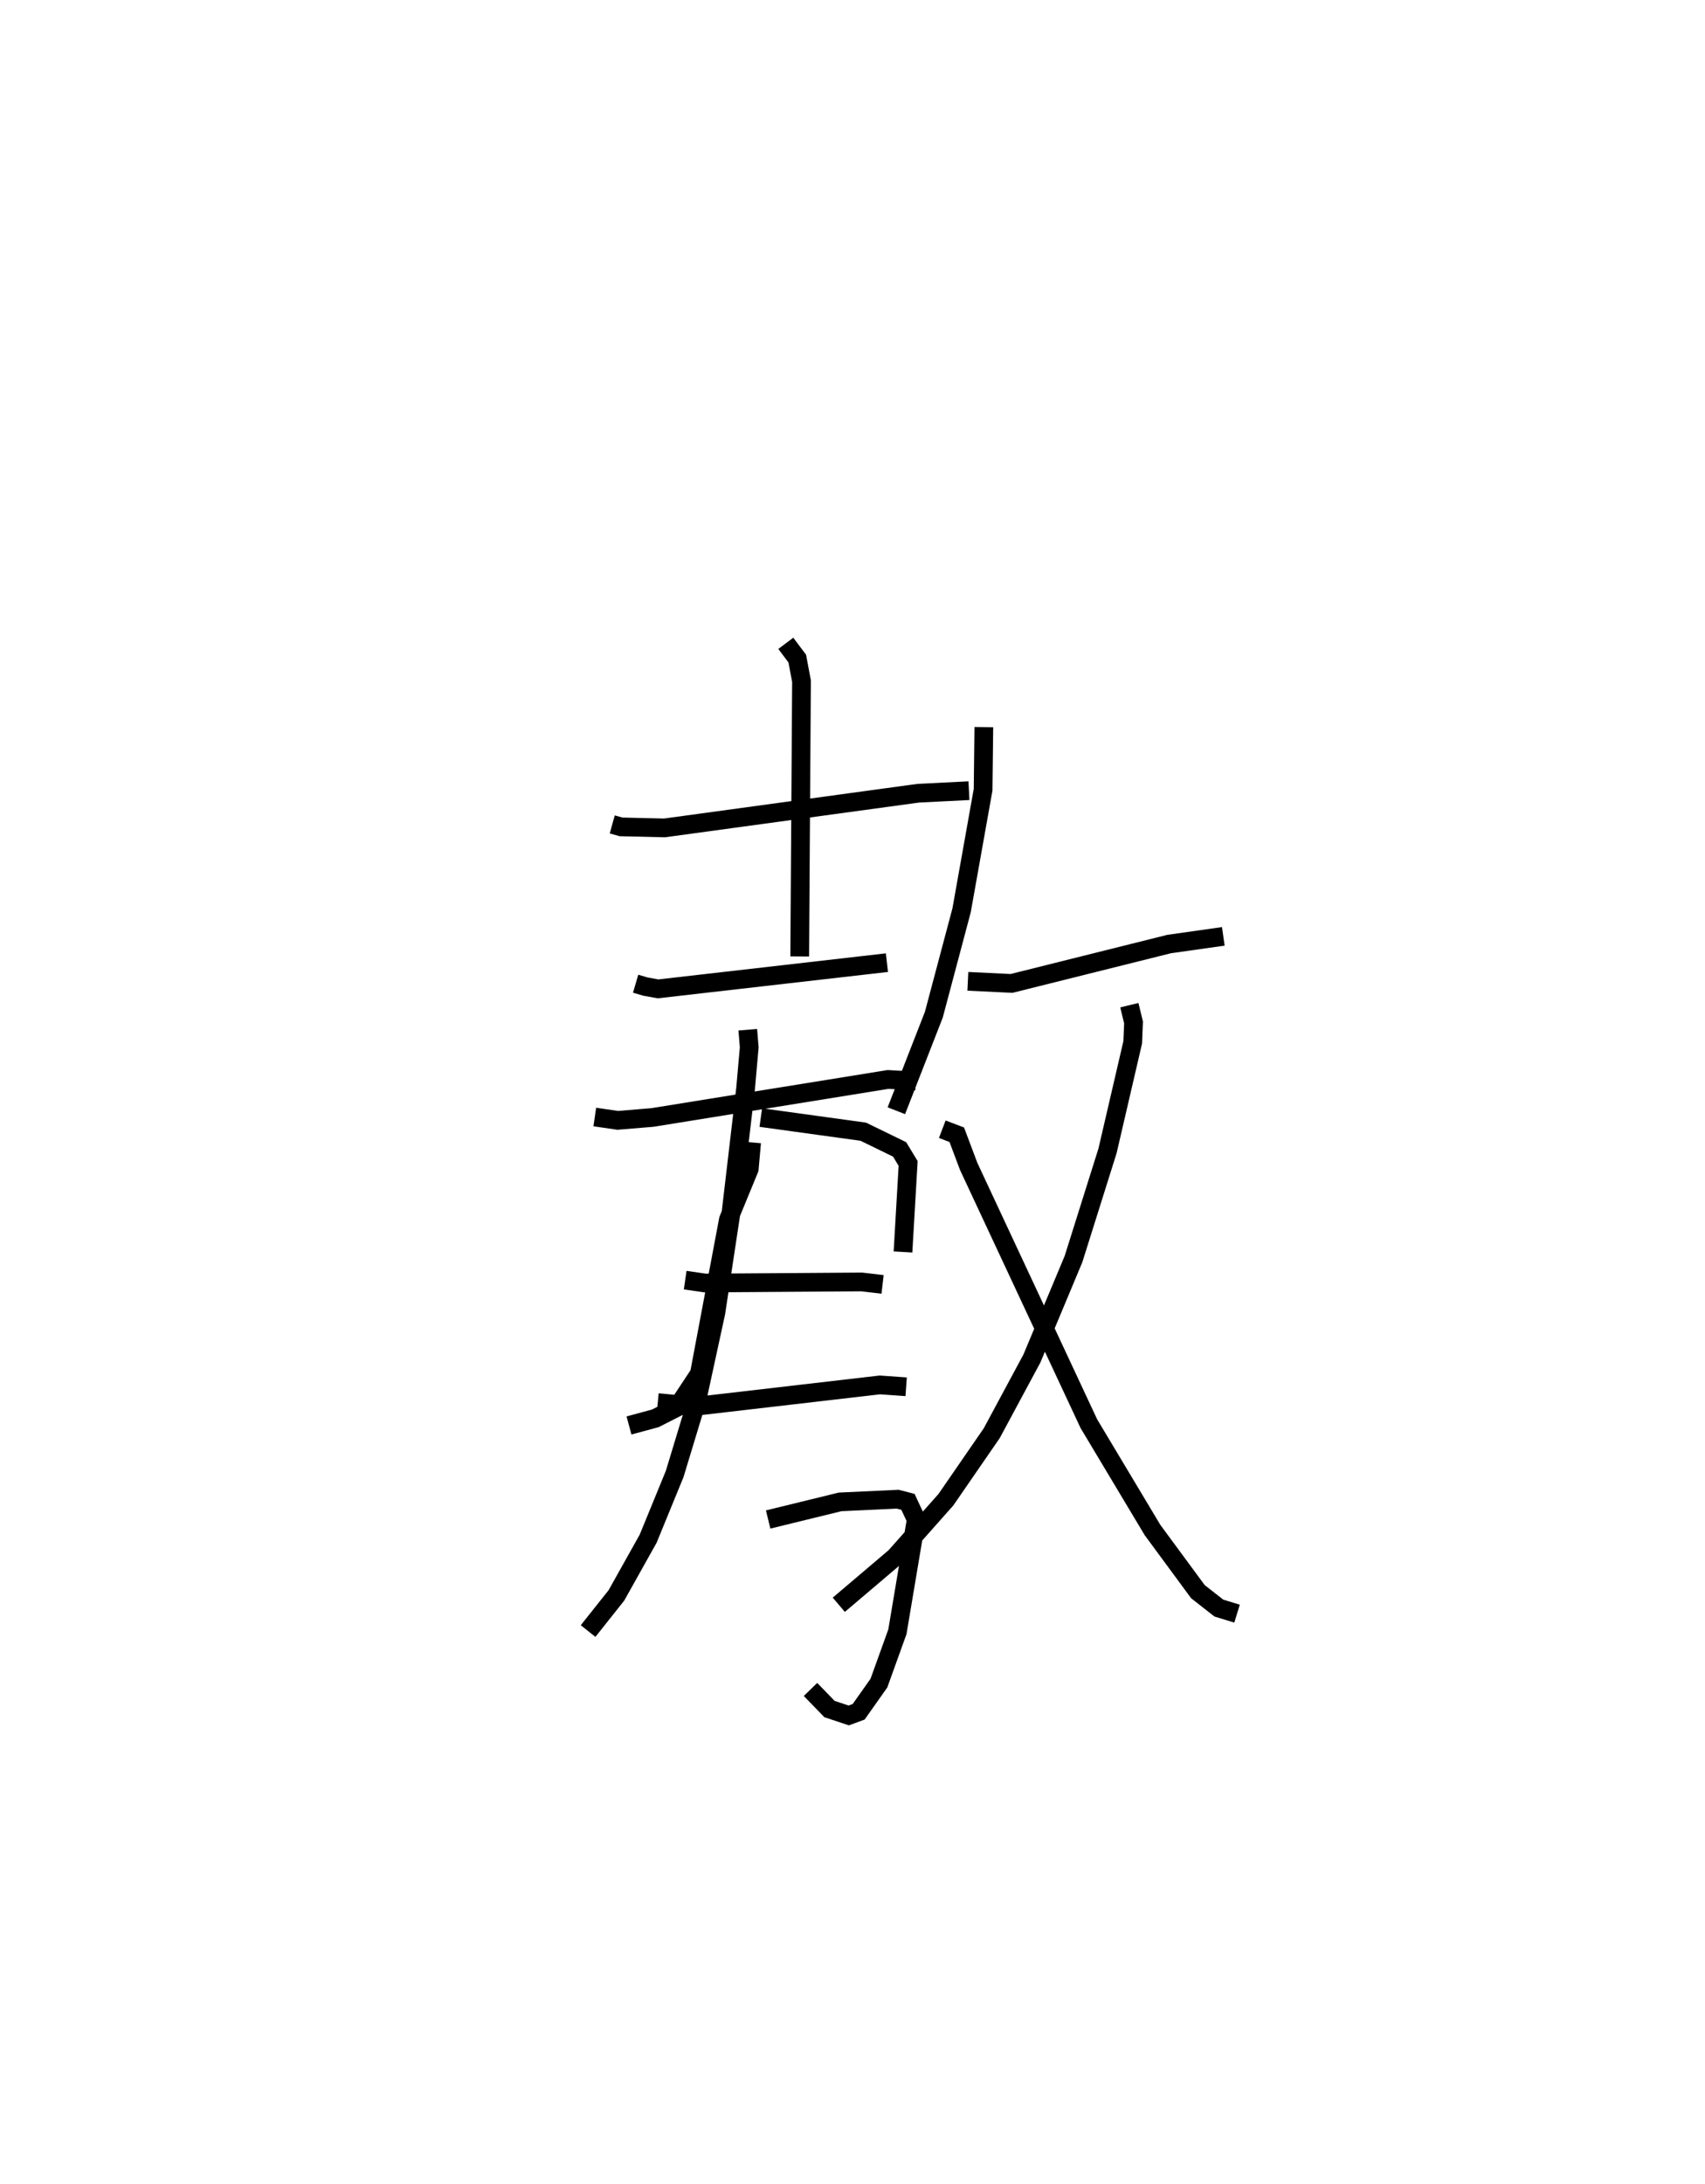 <?xml version="1.0" encoding="utf-8" ?>
<svg baseProfile="full" height="116.607" version="1.1" width="91.084" xmlns="http://www.w3.org/2000/svg" xmlns:ev="http://www.w3.org/2001/xml-events" xmlns:xlink="http://www.w3.org/1999/xlink"><defs /><rect fill="white" height="116.607" width="91.084" x="0" y="0" /><path d="M25,25 m0.0,0.0 m7.707,19.024 l0.471,0.131 2.32,0.055 l13.554,-1.852 2.711,-0.136 m-9.784,-7.869 l0.612,0.815 0.227,1.207 l-0.096,14.698 m-8.765,1.456 l0.524,0.154 0.673,0.122 l12.227,-1.4 m-15.606,8.243 l1.225,0.178 1.859,-0.154 l12.583,-2.03 1.482,0.082 m-8.771,3.28 l-0.127,1.417 -1.113,2.704 l-1.551,8.233 -1.178,1.783 l-1.175,0.597 -1.407,0.381 m7.041,-16.442 l5.475,0.755 1.941,0.945 l0.455,0.751 -0.275,4.726 m-11.635,1.504 l1.068,0.155 8.363,-0.058 l1.114,0.131 m-12.009,6.311 l2.03,0.198 9.835,-1.141 l1.403,0.099 m-7.372,7.087 l3.843,-0.94 3.078,-0.144 l0.548,0.142 0.442,0.946 l-1.006,5.991 -0.988,2.742 l-1.082,1.531 -0.531,0.195 l-1.028,-0.342 -1.013,-1.046 m-3.351,-35.228 l0.077,0.941 -0.194,2.195 l-0.78,6.644 -0.808,5.33 l-1.033,4.76 -1.168,3.852 l-1.416,3.455 -1.695,3.027 l-1.514,1.906 m21.141,-48.27 l-0.039,3.343 -1.149,6.439 l-1.483,5.575 -2.002,5.128 m3.819,-6.91 l2.333,0.112 8.42,-2.103 l2.894,-0.41 m-5.02,3.675 l0.224,0.92 -0.044,1.066 l-1.345,5.792 -1.818,5.78 l-2.224,5.314 -2.142,3.981 l-2.45,3.554 -2.711,3.054 l-3.011,2.557 m5.528,-25.394 l0.774,0.294 0.639,1.697 l6.418,13.733 3.401,5.679 l2.424,3.29 1.119,0.877 l0.972,0.298 " fill="none" stroke="black" stroke-width="1" /></svg>